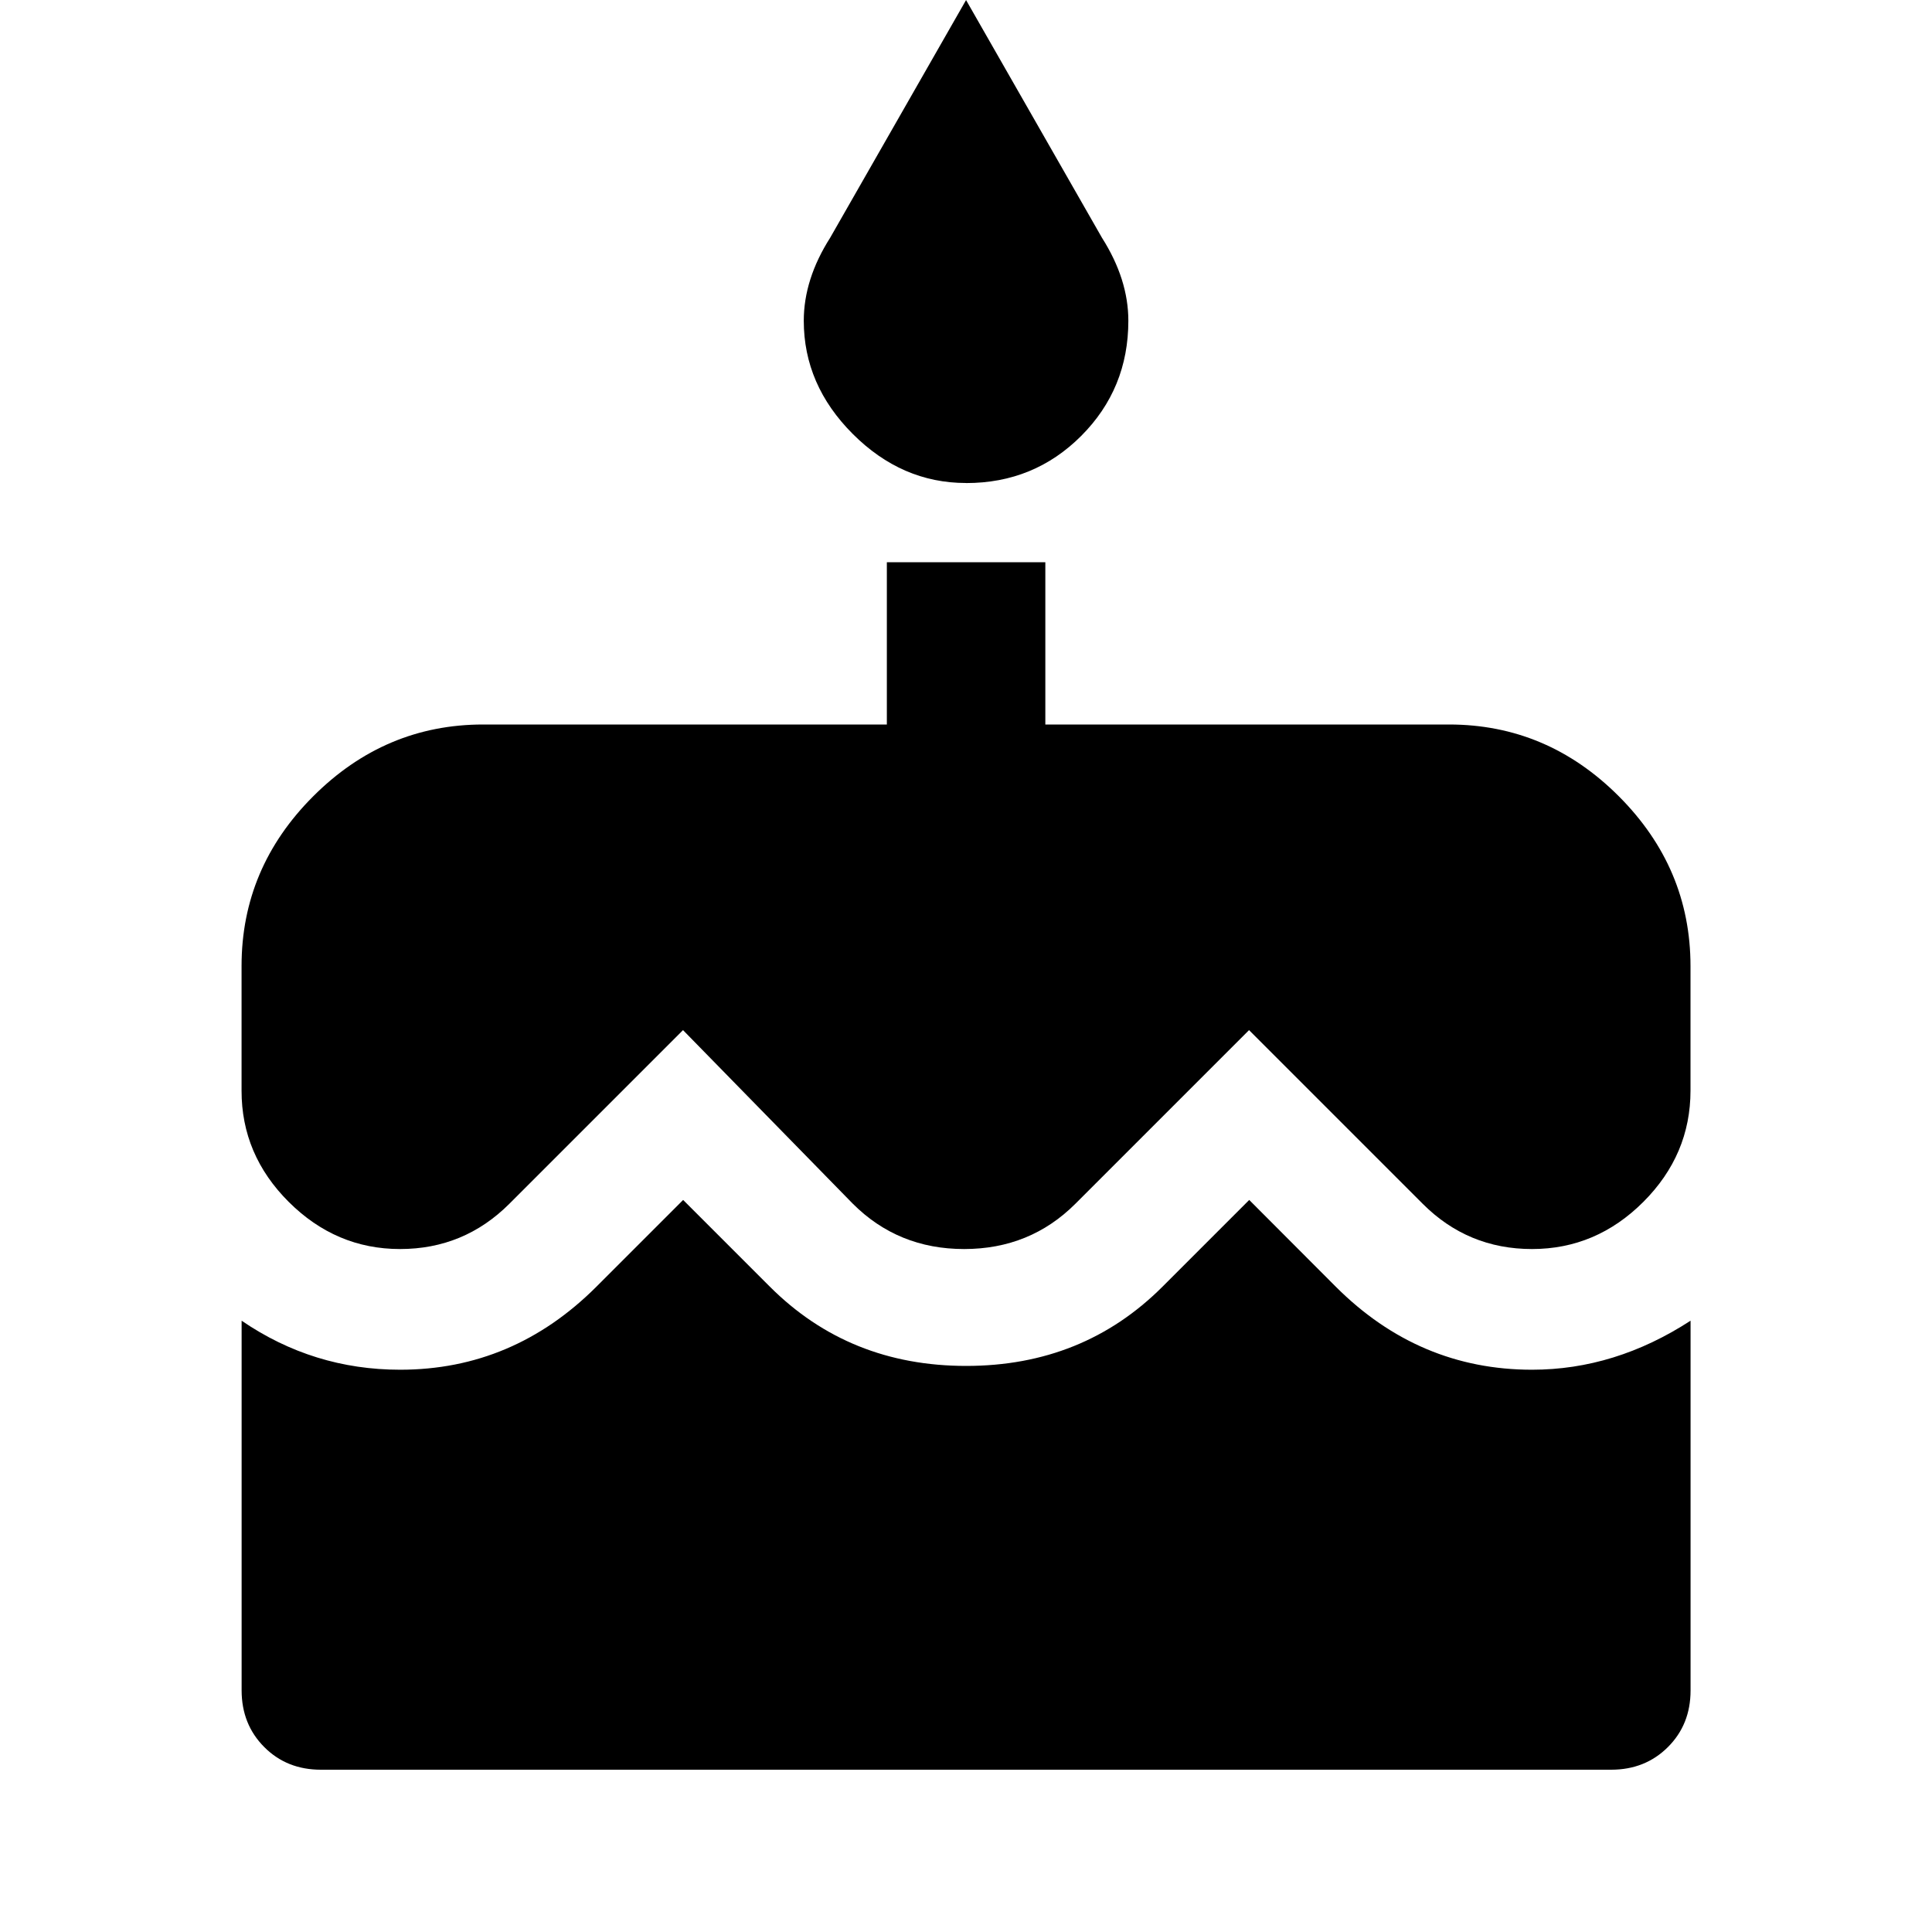 <!-- Generated by IcoMoon.io -->
<svg version="1.1" xmlns="http://www.w3.org/2000/svg" width="32" height="32" viewBox="0 0 32 32">
<title>pastel-entero</title>
<path d="M24 12q1.625 0 2.812 1.188t1.188 2.812v2.063q0 1.063-0.781 1.844t-1.844 0.781-1.812-0.751l-2.875-2.875-2.875 2.875q-0.751 0.751-1.844 0.751t-1.844-0.751l-2.812-2.875-2.875 2.875q-0.751 0.751-1.812 0.751t-1.844-0.781-0.781-1.844v-2.063q0-1.625 1.188-2.812t2.812-1.188h6.688v-2.688h2.625v2.688h6.688zM22.125 21.312q1.375 1.375 3.251 1.375 1.375 0 2.625-0.812v6.125q0 0.563-0.375 0.937t-0.937 0.375h-21.375q-0.563 0-0.937-0.375t-0.375-0.937v-6.125q1.188 0.812 2.625 0.812 1.875 0 3.251-1.375l1.437-1.437 1.437 1.437q1.312 1.312 3.251 1.312t3.251-1.312l1.437-1.437zM16 8q-1.063 0-1.875-0.812t-0.812-1.875q0-0.688 0.437-1.375l2.251-3.937 2.251 3.937q0.437 0.688 0.437 1.375 0 1.125-0.781 1.907t-1.907 0.781z"></path>
</svg>
